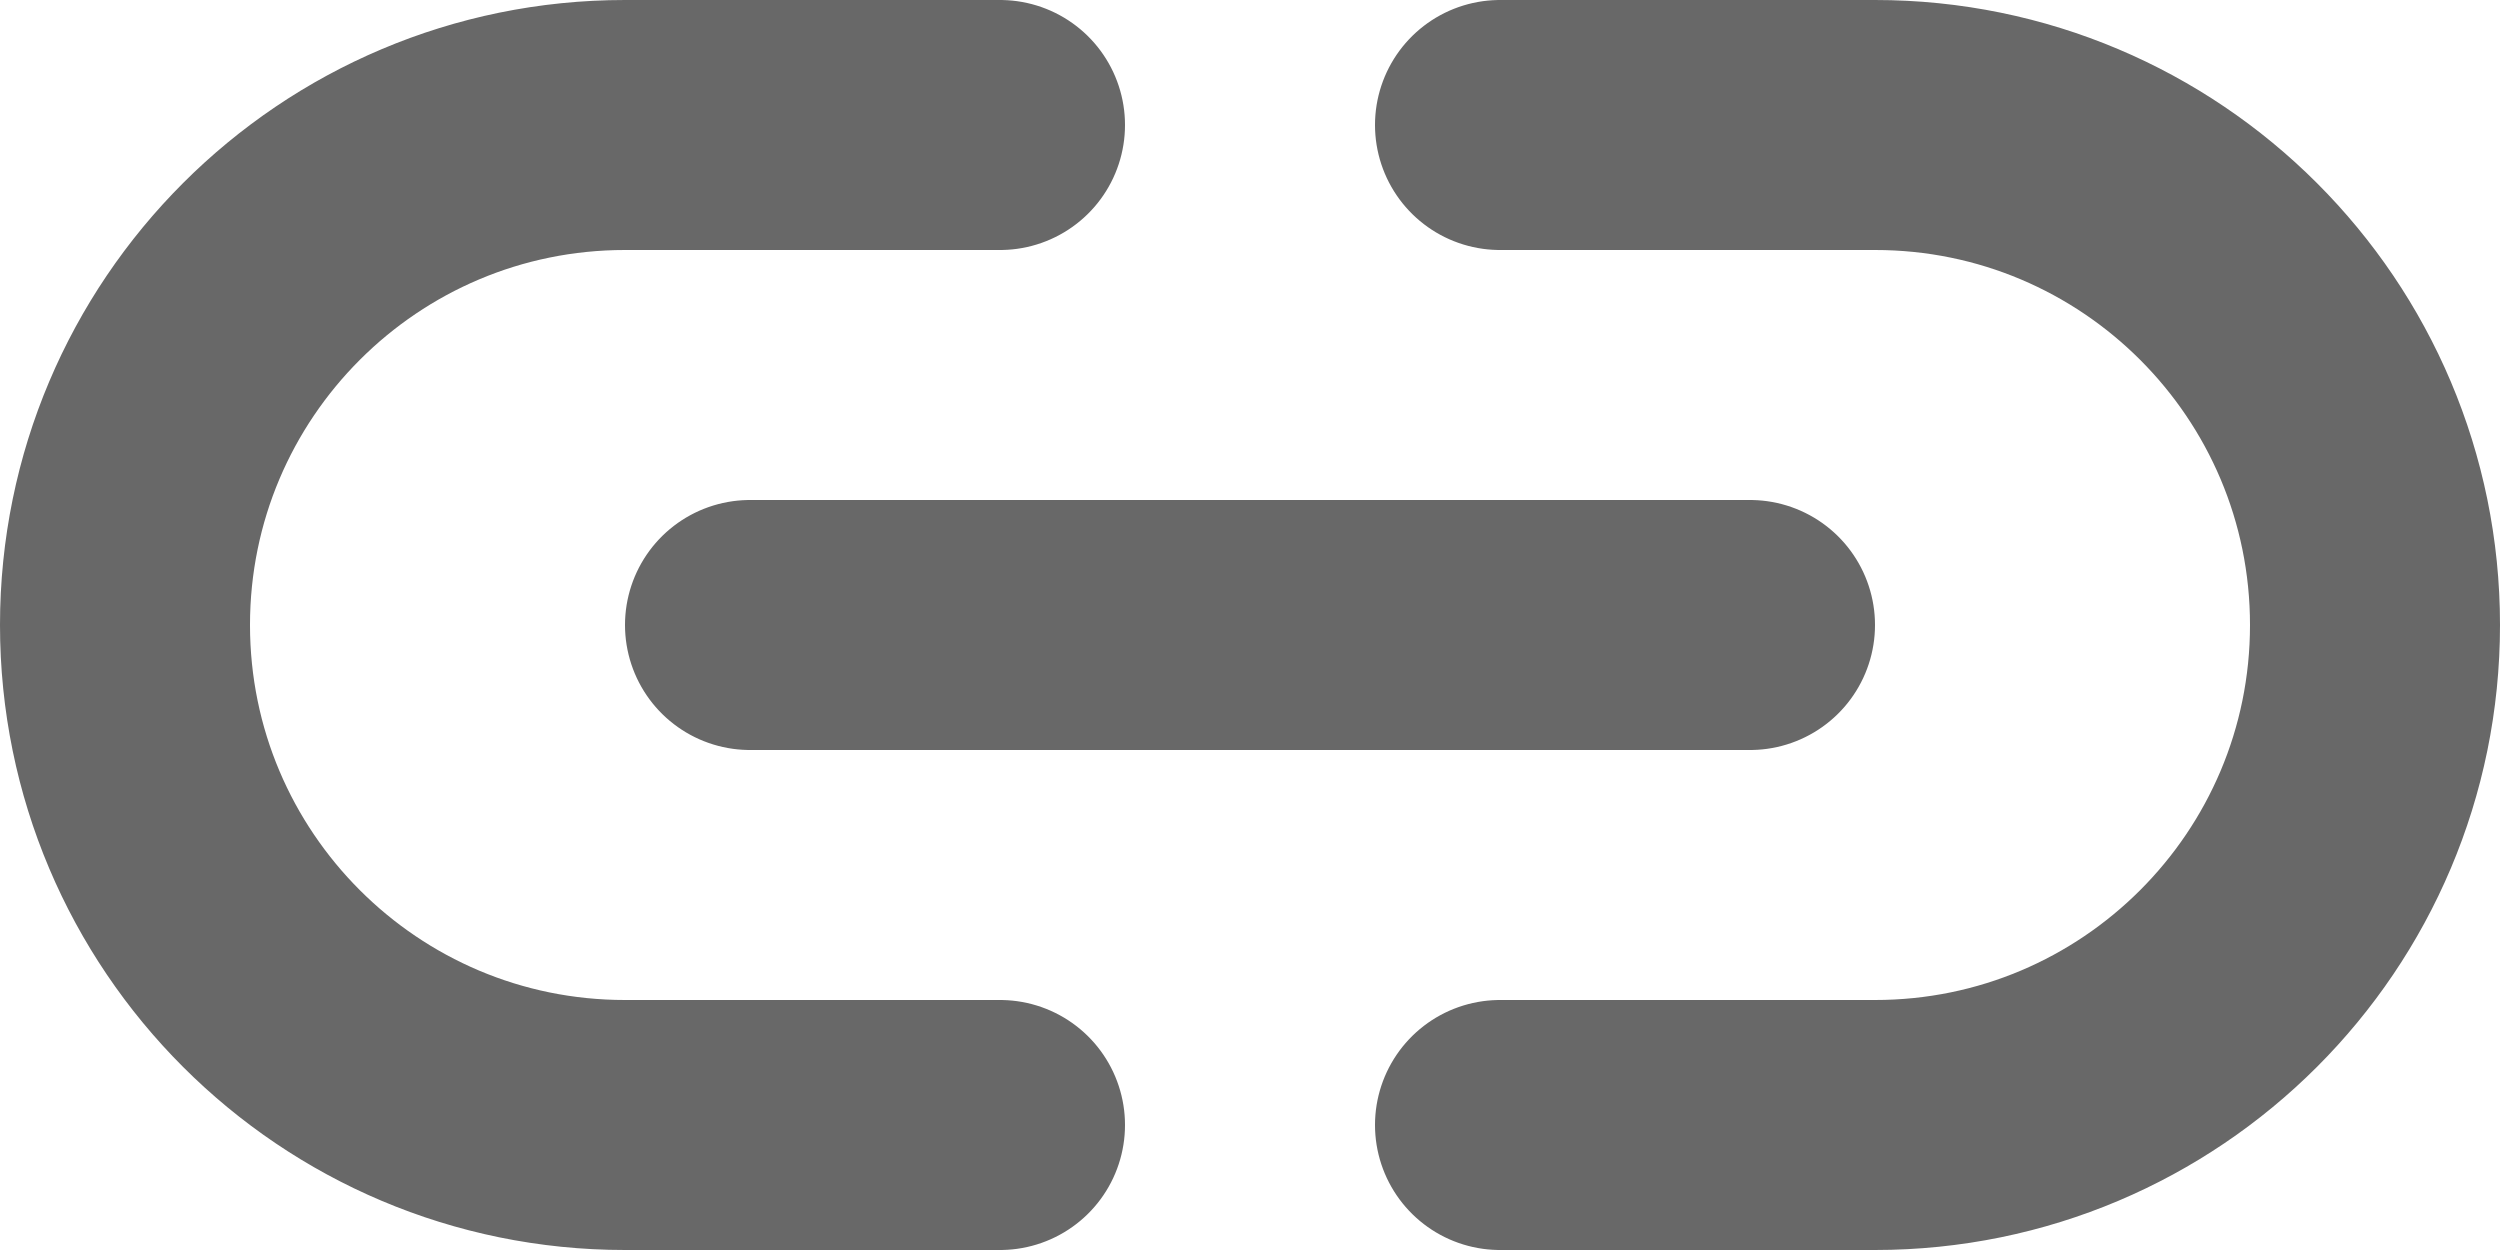 <svg width="20" height="10" viewBox="0 0 20 10" fill="none" xmlns="http://www.w3.org/2000/svg">
<path d="M8 9H5C2.791 9 1 7.209 1 5C1 2.791 2.791 1 5 1H8M14 5H6M12 9H15C17.209 9 19 7.209 19 5C19 2.791 17.209 1 15 1H12" stroke="#686868" stroke-width="2" stroke-linecap="round" stroke-linejoin="round"/>
</svg>
